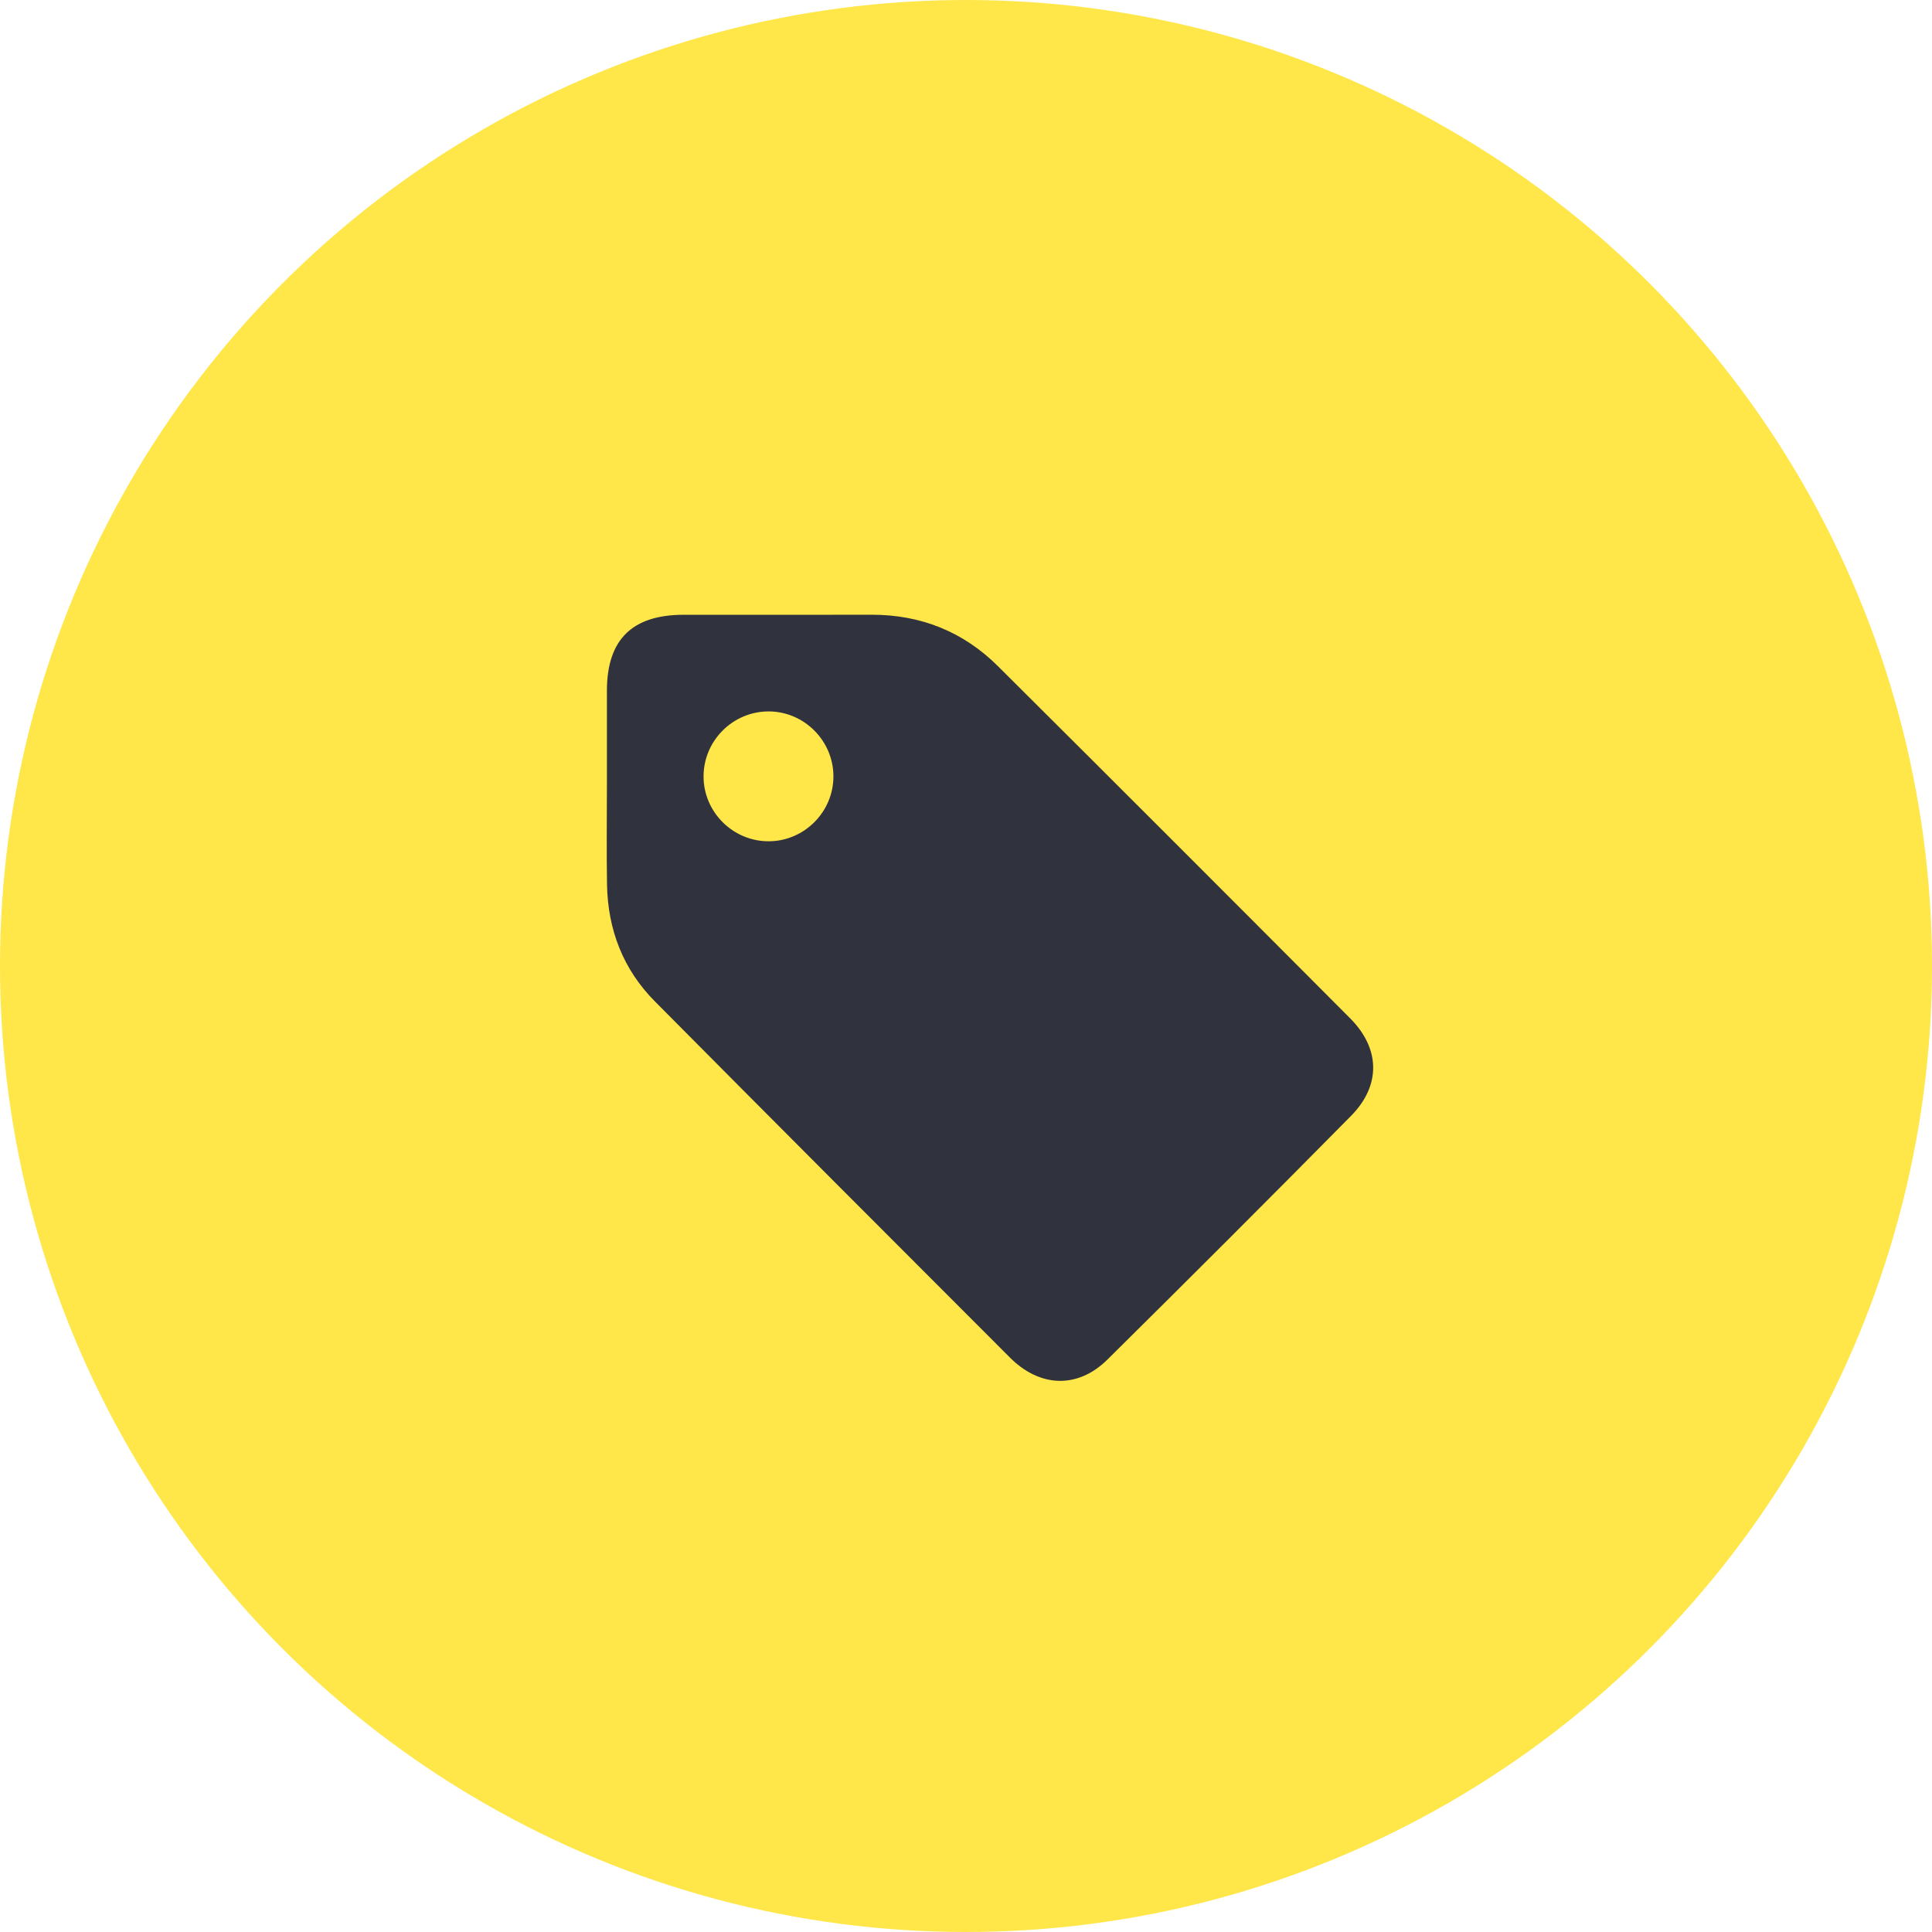 <?xml version="1.0" encoding="UTF-8"?>
<svg width="242px" height="242px" viewBox="0 0 242 242" version="1.1" xmlns="http://www.w3.org/2000/svg" xmlns:xlink="http://www.w3.org/1999/xlink">
    <!-- Generator: Sketch 50 (54983) - http://www.bohemiancoding.com/sketch -->
    <title>ico-competitif</title>
    <desc>Created with Sketch.</desc>
    <defs></defs>
    <g id="Page-1" stroke="none" stroke-width="1" fill="none" fill-rule="evenodd">
        <g id="LANDING-PAGE" transform="translate(-376, -2012)">
            <g id="TRUST" transform="translate(376, 1400)">
                <g id="LVL-2">
                    <g id="Group-2" transform="translate(0, 612)">
                        <g id="ico-competitif">
                            <circle id="Oval" fill="#FFE649" cx="121" cy="121" r="121"></circle>
                            <path d="M169.127,127.563 C154.448,112.828 139.747,98.115 125.003,83.445 C120.647,79.111 115.311,76.983 109.131,77 C101.298,77.023 93.465,77.004 85.631,77.007 C79.176,77.008 76.027,80.122 76.022,86.511 C76.02,90.495 76.022,94.479 76.022,98.463 C76.022,102.583 75.964,106.702 76.036,110.821 C76.137,116.447 78.05,121.423 82.023,125.427 C96.812,140.335 111.656,155.191 126.501,170.044 C130.27,173.815 134.999,173.975 138.722,170.291 C148.946,160.174 159.125,150.011 169.229,139.774 C172.99,135.965 172.895,131.347 169.127,127.563 Z M96.299,105.378 C91.852,105.397 88.169,101.771 88.127,97.334 C88.085,92.806 91.793,89.085 96.322,89.112 C100.758,89.139 104.397,92.811 104.394,97.256 C104.39,101.701 100.744,105.36 96.299,105.378 Z" id="Shape" fill="#30323D" fill-rule="nonzero"></path>
                        </g>
                    </g>
                </g>
            </g>
        </g>
    </g>
</svg>